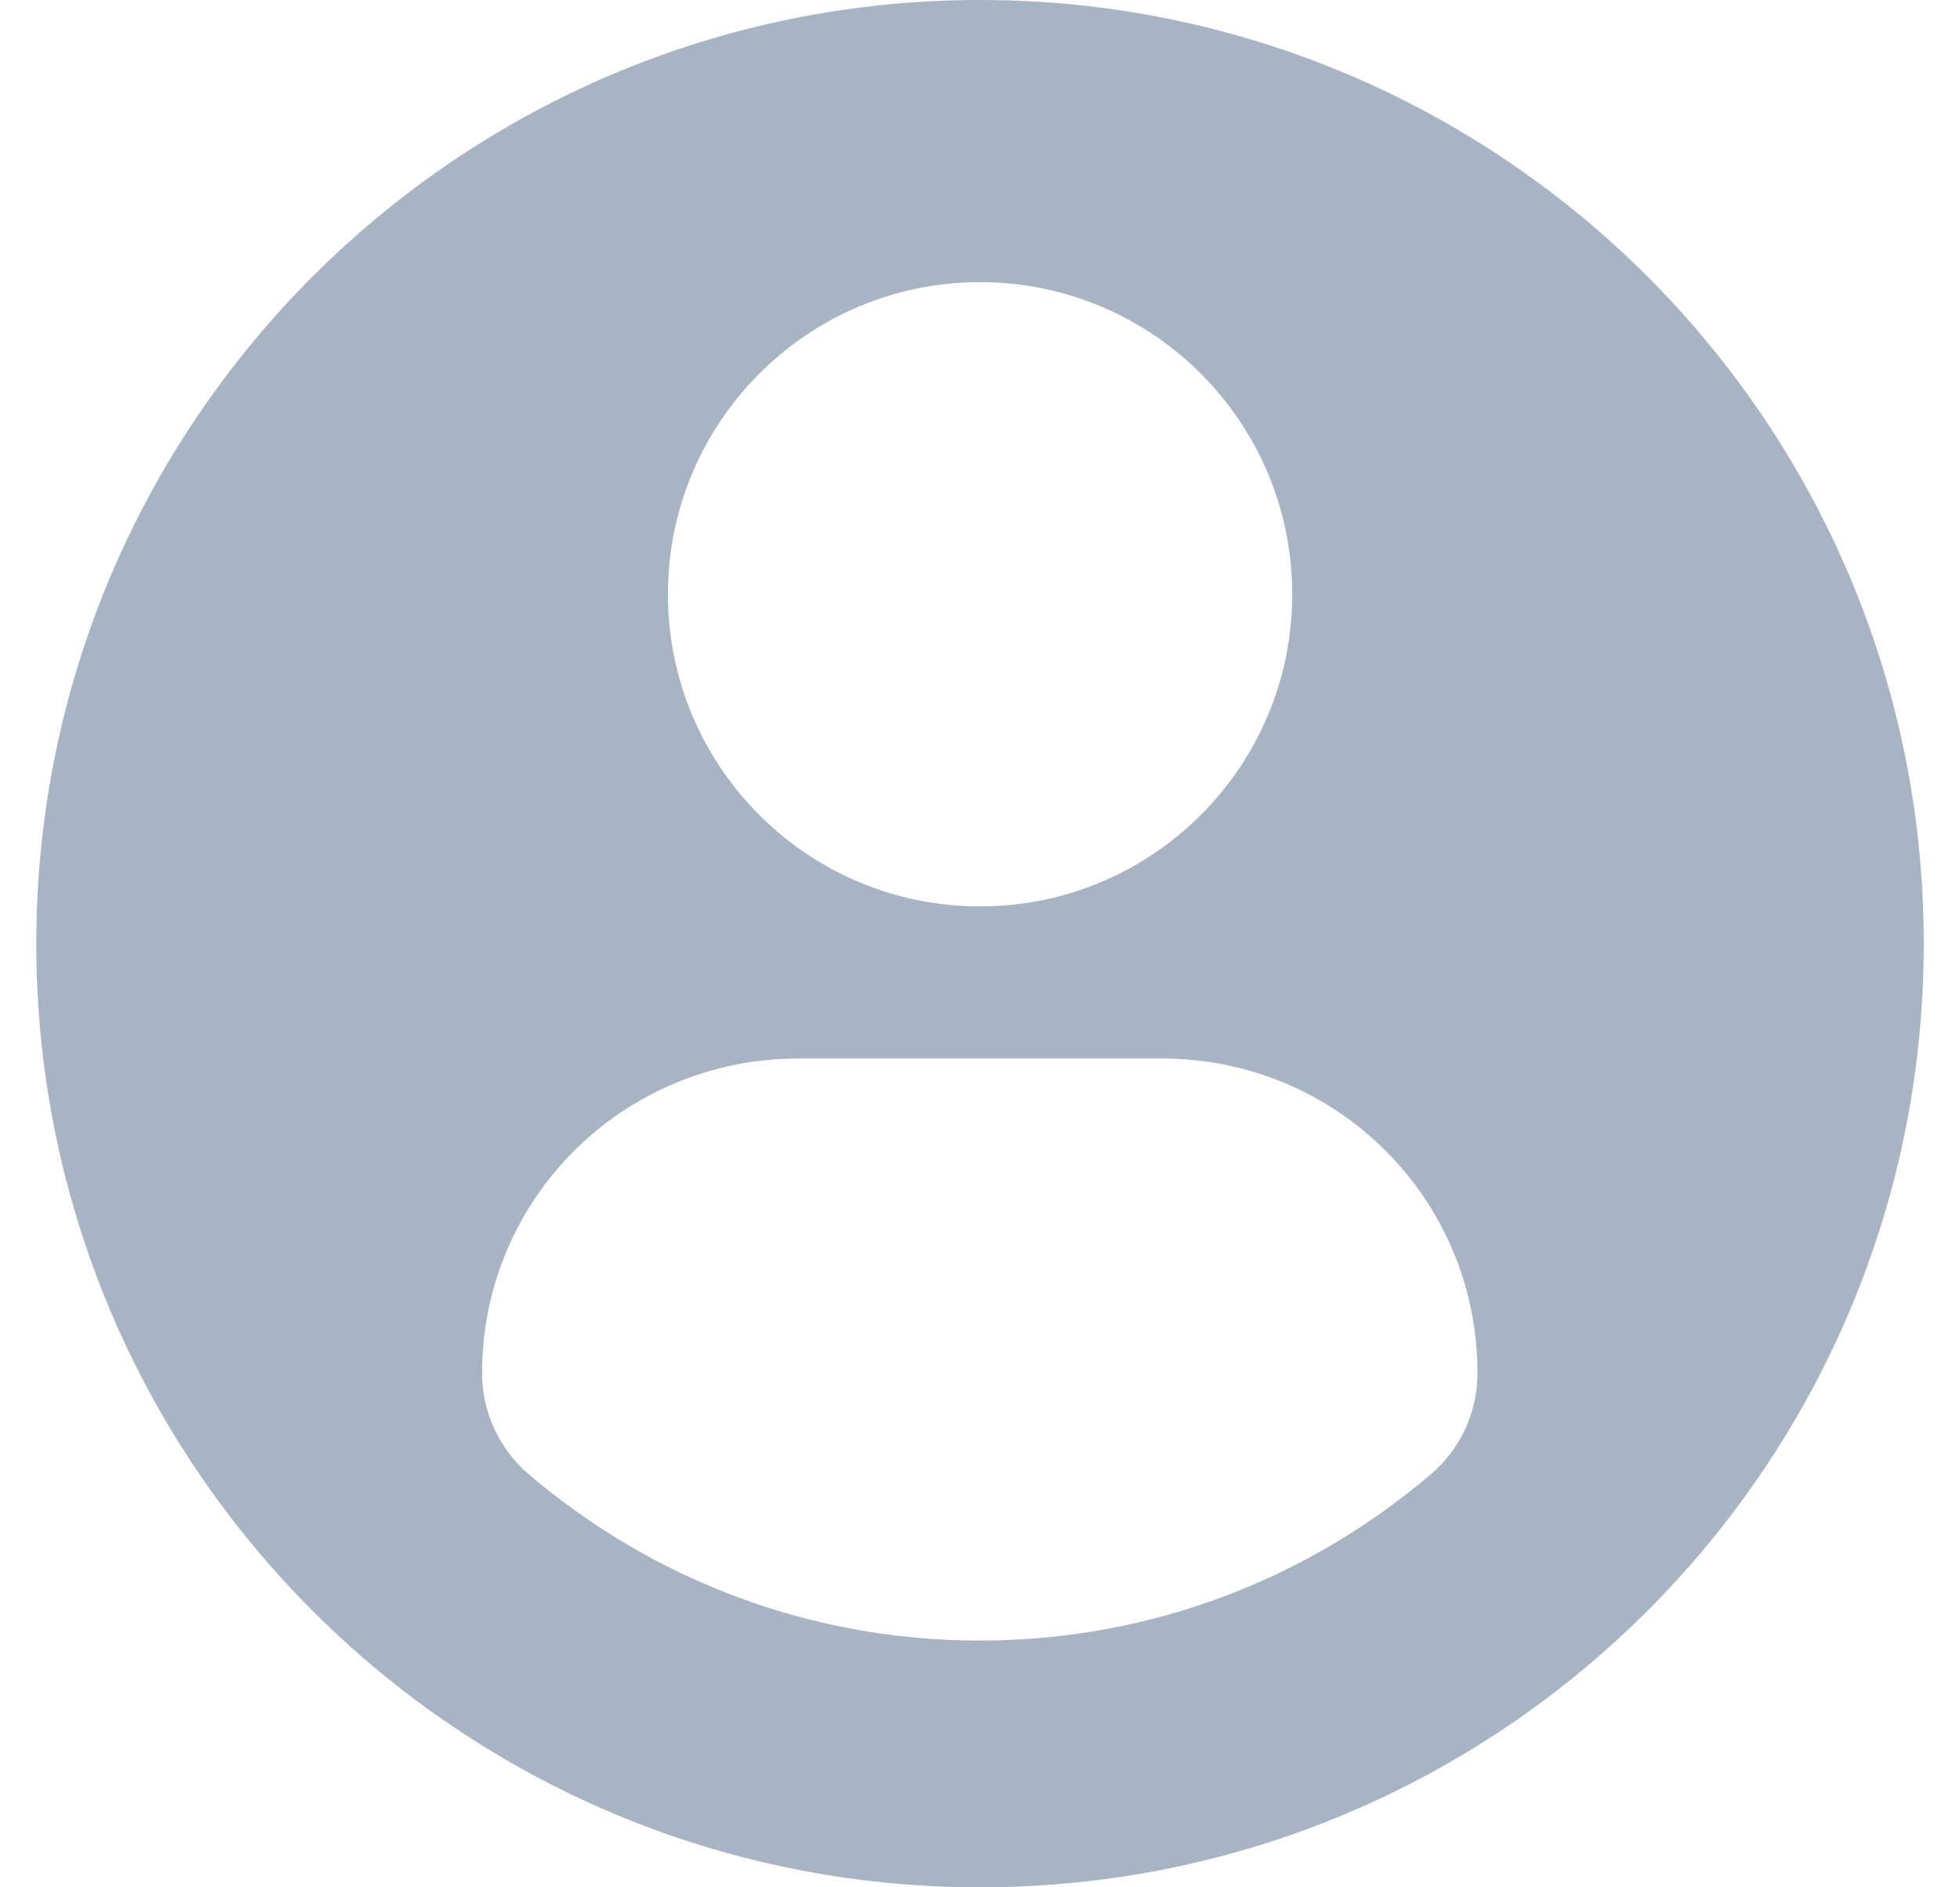 <svg width="27" height="26" viewBox="0 0 27 26" fill="none" xmlns="http://www.w3.org/2000/svg">
<path d="M13.5 0C6.321 0 0.5 5.82 0.5 13C0.5 20.18 6.32 26 13.5 26C20.68 26 26.501 20.18 26.501 13C26.501 5.82 20.68 0 13.5 0ZM13.5 3.887C15.876 3.887 17.801 5.813 17.801 8.187C17.801 10.562 15.876 12.487 13.5 12.487C11.126 12.487 9.201 10.562 9.201 8.187C9.201 5.813 11.126 3.887 13.5 3.887ZM13.497 22.601C11.128 22.601 8.958 21.738 7.284 20.31C6.876 19.962 6.641 19.452 6.641 18.917C6.641 16.509 8.59 14.582 10.999 14.582H16.002C18.412 14.582 20.353 16.509 20.353 18.917C20.353 19.453 20.119 19.962 19.711 20.309C18.038 21.738 15.867 22.601 13.497 22.601Z" fill="#A8B4C3"/>
</svg>
